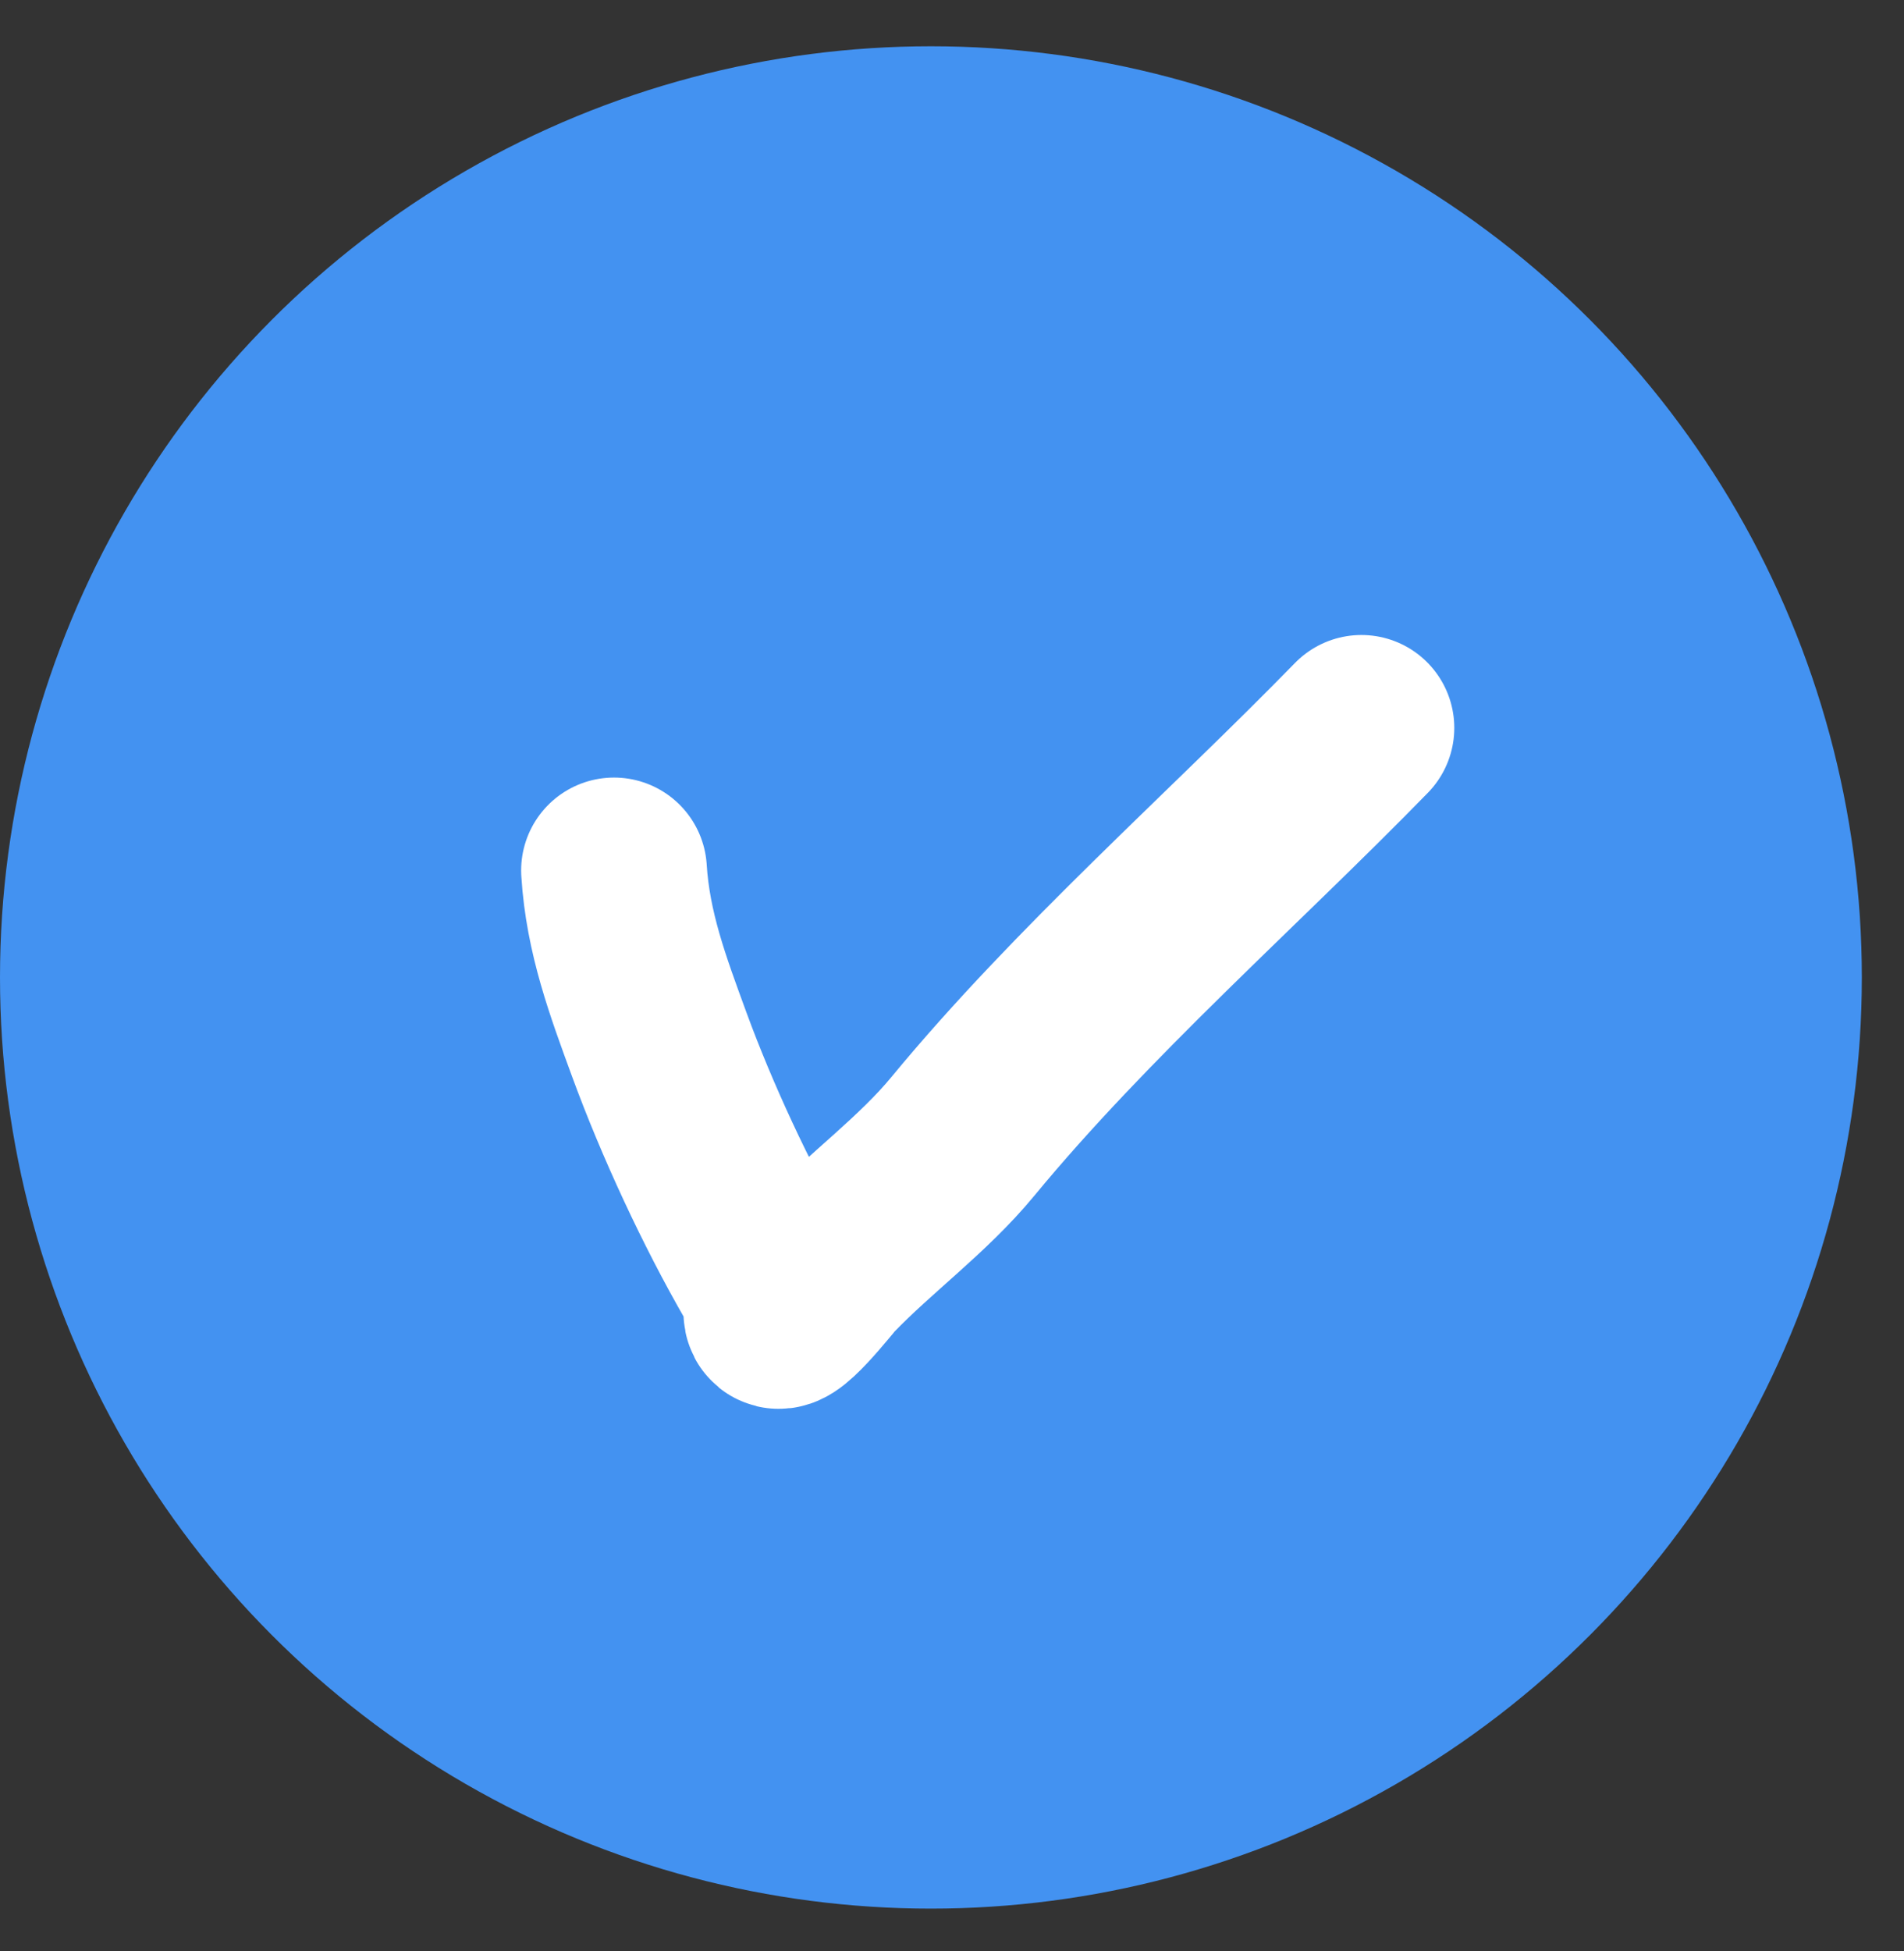 <svg width="41" height="42" viewBox="0 0 41 42" fill="none" xmlns="http://www.w3.org/2000/svg">
<rect x="0" y="0" width="41" height="42" fill="#333333" stroke="none"/>
<circle cx="20.046" cy="21.042" r="20.046" fill="#4392F1"/>
<path d="M13.222 18.739C13.306 20.079 13.735 21.226 14.199 22.493C14.79 24.104 15.633 25.925 16.5 27.426C16.648 27.681 16.713 27.949 16.717 28.242C16.722 28.665 17.681 27.425 17.807 27.294C18.743 26.321 19.875 25.505 20.732 24.466C23.298 21.355 26.567 18.489 29.316 15.67" stroke="white" stroke-width="4" stroke-linecap="round" stroke-linejoin="round"/>
</svg>
